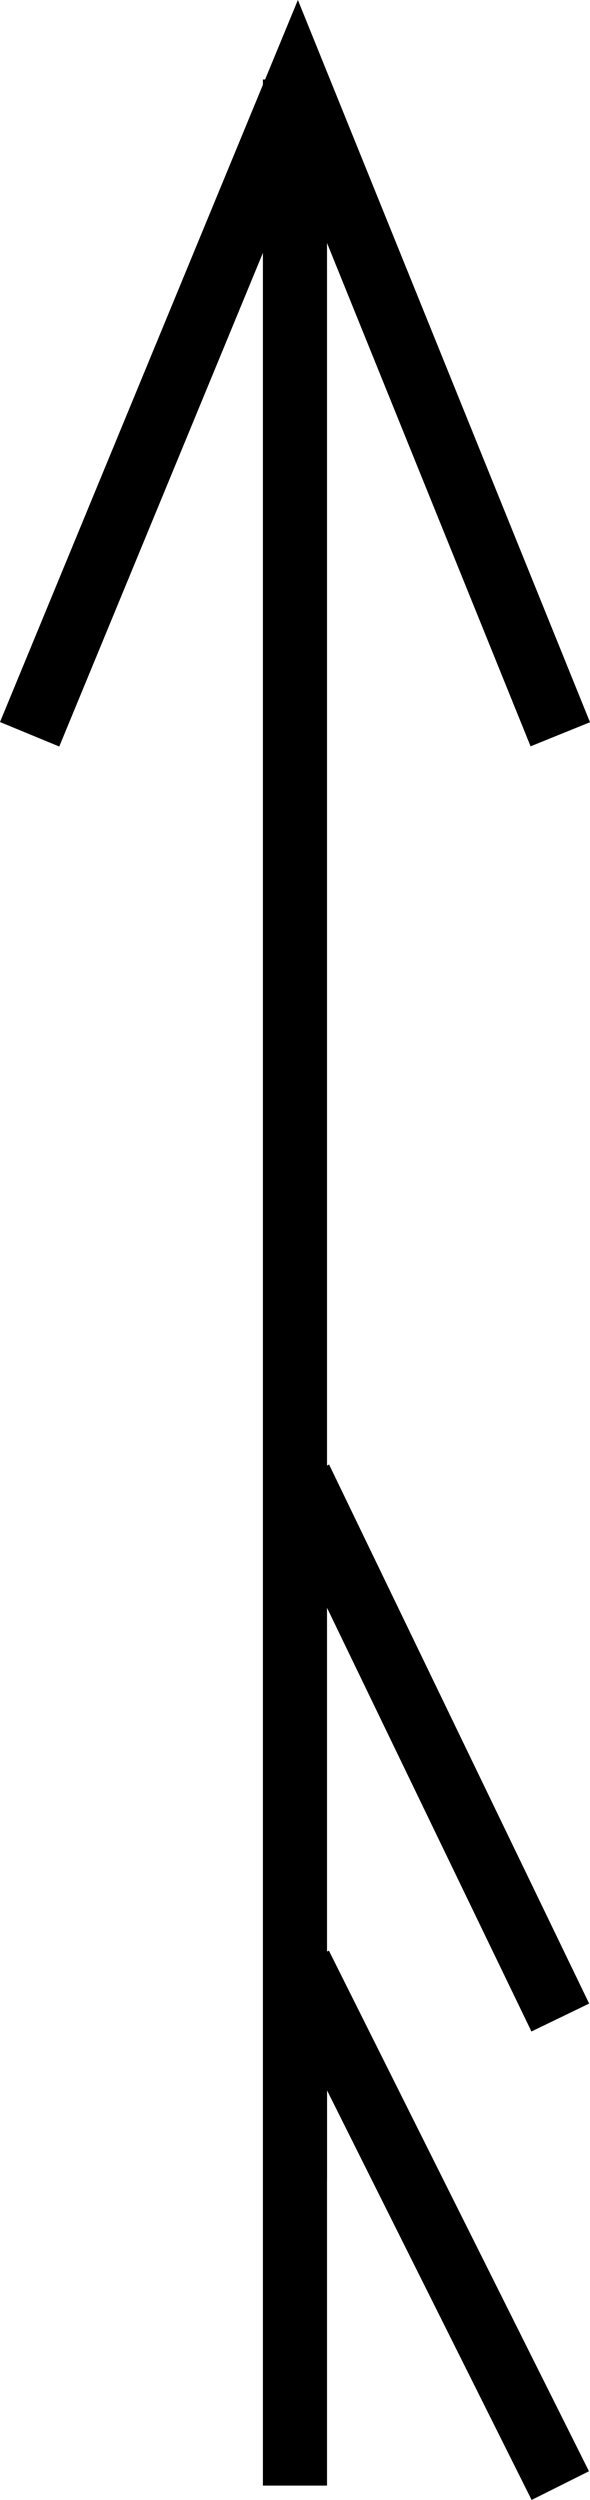 <?xml version="1.0" encoding="UTF-8" standalone="no"?>
<svg
   width="139.151"
   height="589.042"
   viewBox="0 0 139.151 589.042"
   version="1.1"
   id="svg18"
   sodipodi:docname="FLDSTR01.hpgl.svg"
   inkscape:version="1.1.2 (0a00cf5339, 2022-02-04)"
   xmlns:inkscape="http://www.inkscape.org/namespaces/inkscape"
   xmlns:sodipodi="http://sodipodi.sourceforge.net/DTD/sodipodi-0.dtd"
   xmlns="http://www.w3.org/2000/svg"
   xmlns:svg="http://www.w3.org/2000/svg">
  <defs
     id="defs22" />
  <sodipodi:namedview
     id="namedview20"
     pagecolor="#ffffff"
     bordercolor="#666666"
     borderopacity="1.0"
     inkscape:pageshadow="2"
     inkscape:pageopacity="0.0"
     inkscape:pagecheckerboard="0"
     showgrid="false"
     inkscape:zoom="1.2682364"
     inkscape:cx="69.387694"
     inkscape:cy="-489.26209"
     inkscape:window-width="1495"
     inkscape:window-height="970"
     inkscape:window-x="0"
     inkscape:window-y="32"
     inkscape:window-maximized="0"
     inkscape:current-layer="svg18" />
  <g
     id="g2"
     transform="translate(7.007,-772.49)" />
  <g
     style="fill:none;stroke:#000000;stroke-width:1mm"
     id="g4"
     transform="translate(7.007,-772.49)" />
  <g
     style="fill:none;stroke:#000000;stroke-width:4mm"
     id="g16"
     transform="translate(7.007,-772.49)">
    <path
       d="m 62.559,791.222 v 566.93"
       id="path6" />
    <path
       d="M -0.02,945.502 63.179,792.462 l 61.959,153.04"
       id="path8" />
    <path
       d="m 63.798,1120.847 61.34,127.017"
       id="path10" />
    <path
       d="m 63.798,1235.472 61.34,122.68"
       id="path12" />
    <path
       d="m 62.559,1250.342 v 35.937"
       id="path14" />
  </g>
</svg>
